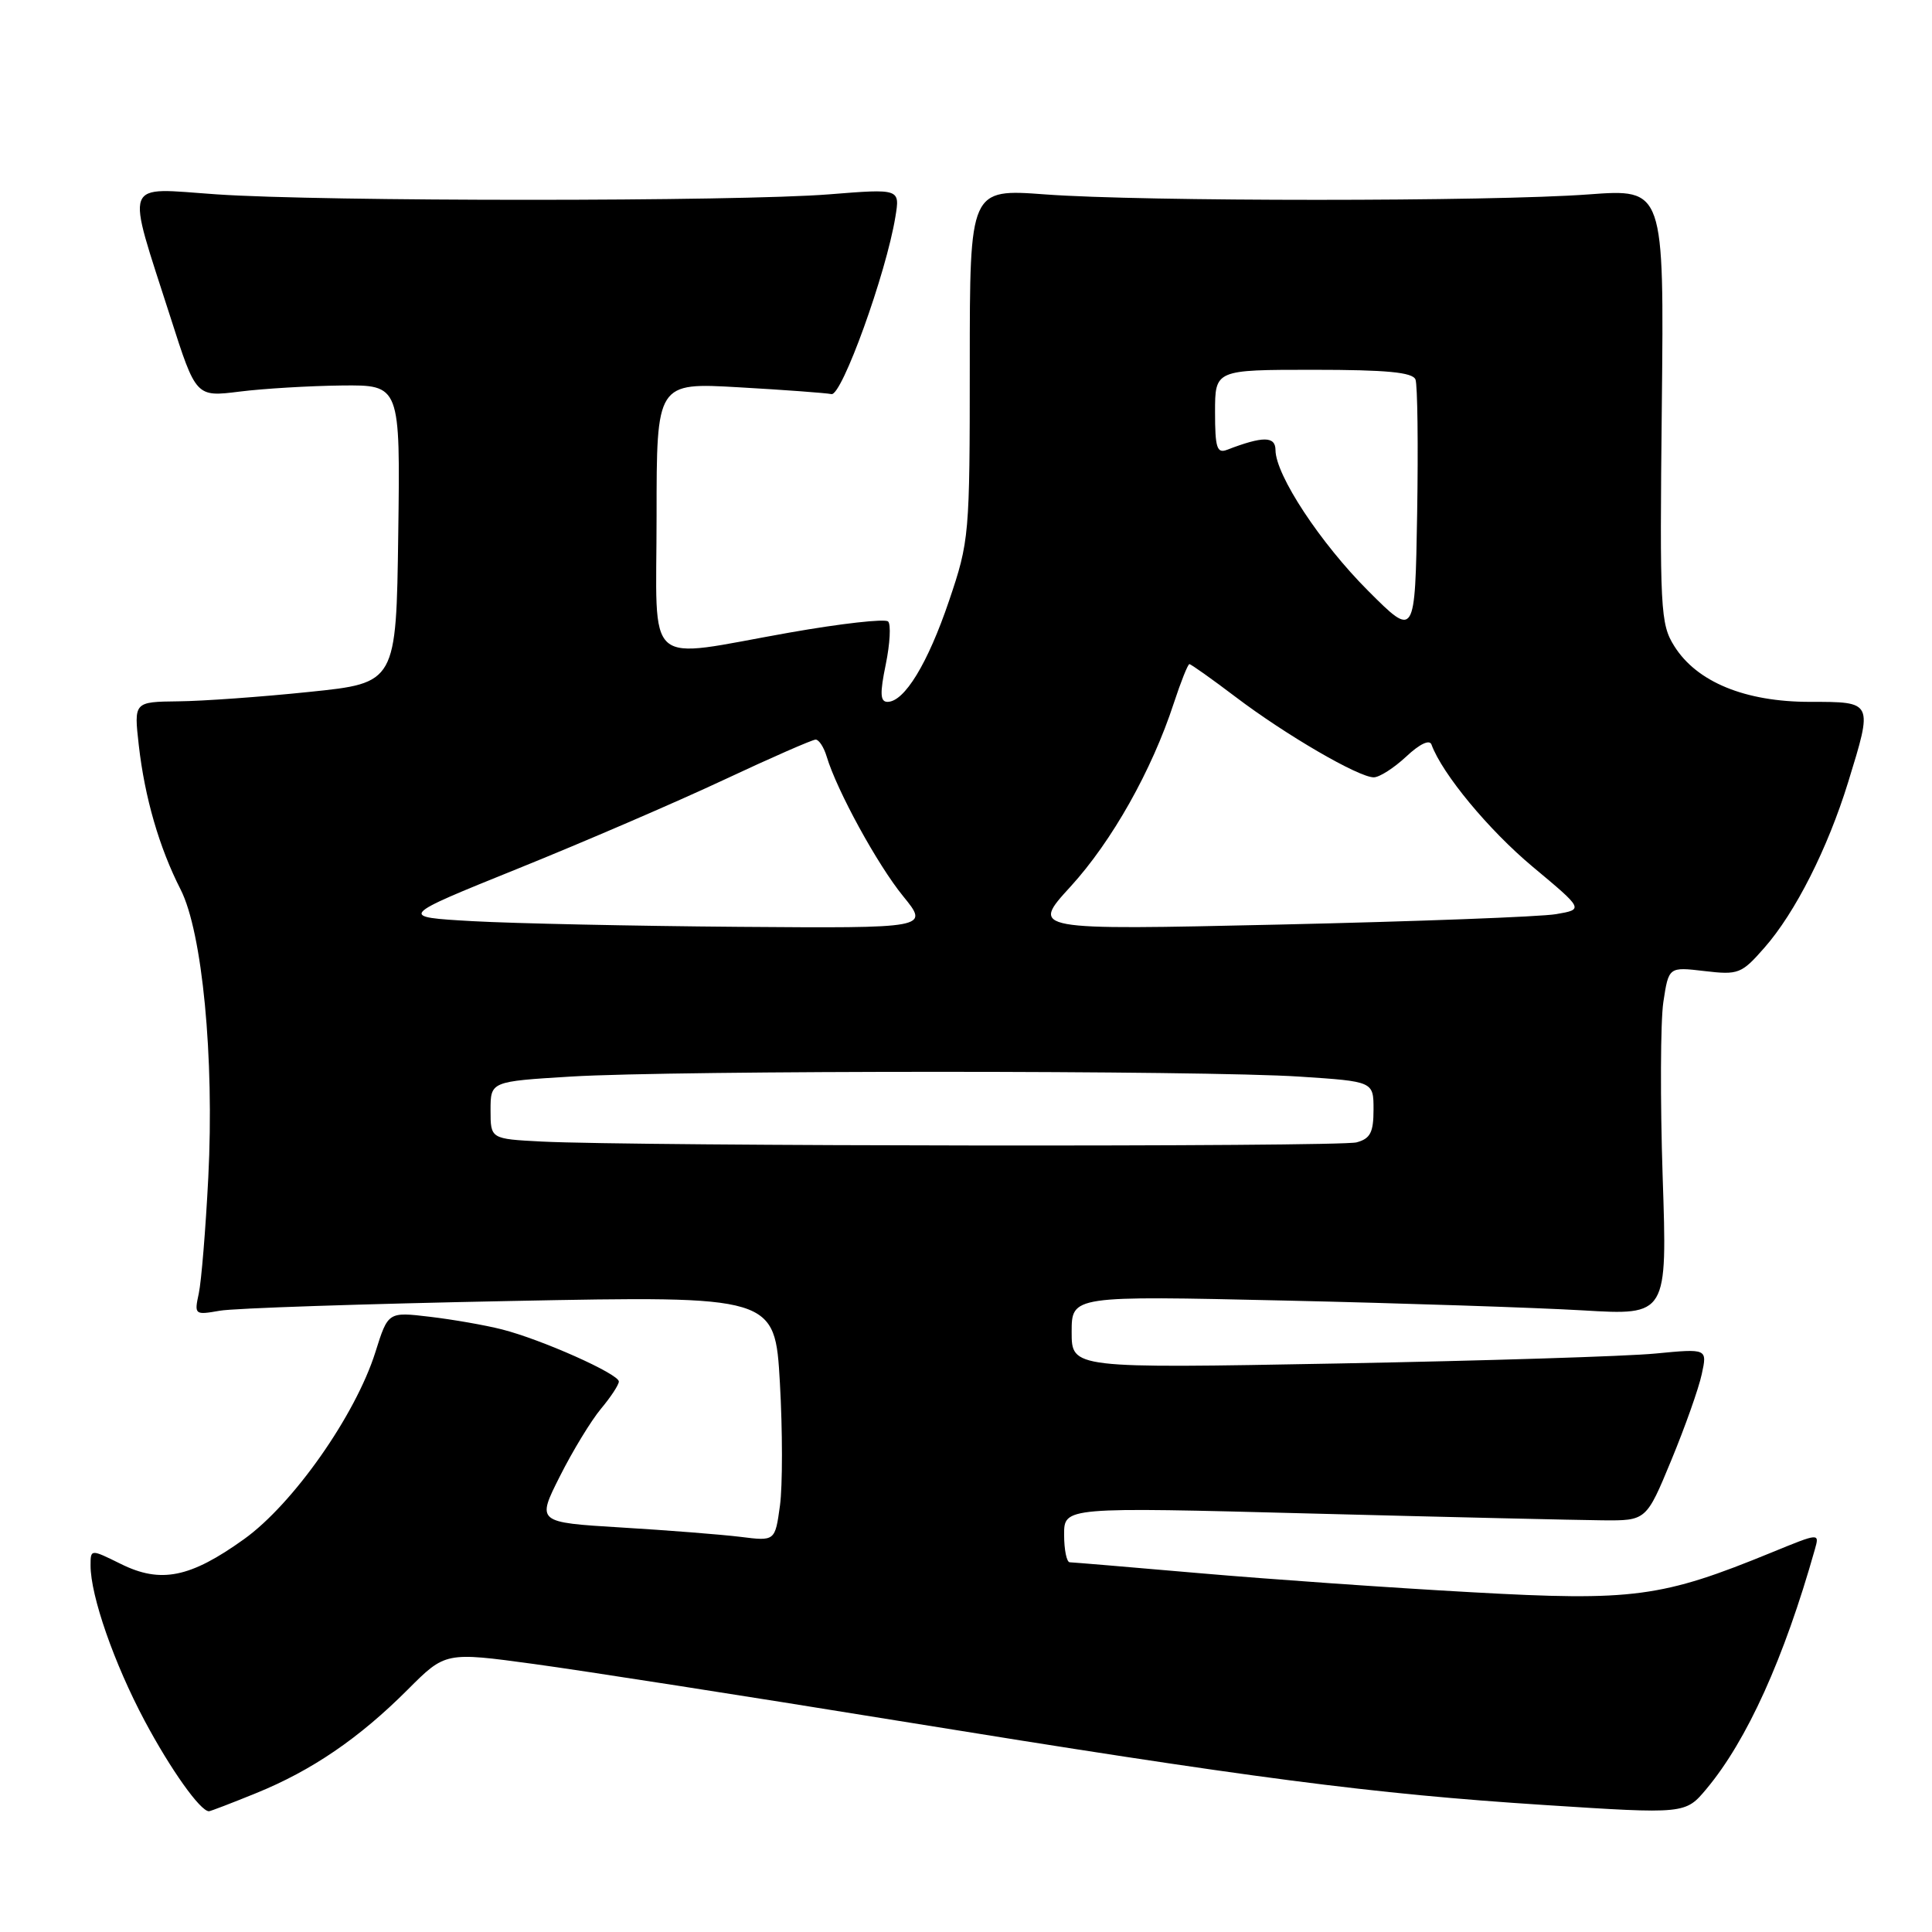 <?xml version="1.0" encoding="UTF-8" standalone="no"?>
<!DOCTYPE svg PUBLIC "-//W3C//DTD SVG 1.1//EN" "http://www.w3.org/Graphics/SVG/1.1/DTD/svg11.dtd" >
<svg xmlns="http://www.w3.org/2000/svg" xmlns:xlink="http://www.w3.org/1999/xlink" version="1.1" viewBox="0 0 256 256">
 <g >
 <path fill="currentColor"
d=" M 33.94 237.60 C 41.32 234.60 47.57 230.34 54.01 223.90 C 59.01 218.89 59.01 218.89 70.76 220.49 C 77.22 221.37 98.92 224.75 119.00 228.01 C 166.10 235.65 181.74 237.69 204.61 239.17 C 223.32 240.38 223.32 240.38 226.13 237.02 C 231.49 230.60 236.40 219.75 240.48 205.30 C 241.10 203.11 241.10 203.11 234.80 205.69 C 220.18 211.68 216.45 212.18 195.00 210.98 C 184.28 210.39 168.07 209.25 159.00 208.46 C 149.93 207.67 142.16 207.02 141.75 207.01 C 141.34 207.01 141.00 205.36 141.00 203.35 C 141.00 199.69 141.00 199.69 173.75 200.55 C 191.76 201.02 209.12 201.42 212.32 201.45 C 218.14 201.50 218.14 201.50 221.45 193.50 C 223.27 189.10 225.09 183.97 225.49 182.09 C 226.23 178.69 226.23 178.69 219.36 179.35 C 215.59 179.72 196.64 180.31 177.25 180.67 C 142.00 181.32 142.00 181.32 142.00 176.51 C 142.00 171.69 142.00 171.69 170.25 172.33 C 185.79 172.68 203.55 173.27 209.71 173.63 C 220.93 174.30 220.93 174.30 220.31 155.89 C 219.98 145.76 220.02 135.37 220.40 132.79 C 221.11 128.11 221.11 128.11 225.85 128.67 C 230.35 129.20 230.76 129.04 233.80 125.57 C 237.88 120.93 242.18 112.43 244.89 103.64 C 248.19 92.92 248.23 93.00 239.82 93.00 C 231.24 93.00 224.83 90.37 221.85 85.61 C 220.01 82.68 219.91 80.85 220.20 53.76 C 220.50 25.02 220.50 25.02 210.50 25.76 C 197.58 26.72 151.42 26.72 138.50 25.76 C 128.50 25.02 128.50 25.02 128.50 48.26 C 128.50 70.98 128.44 71.68 125.75 79.62 C 122.94 87.91 119.84 93.00 117.60 93.00 C 116.63 93.00 116.57 91.89 117.37 88.03 C 117.93 85.29 118.07 82.73 117.68 82.35 C 117.29 81.96 111.42 82.62 104.62 83.82 C 85.03 87.28 87.00 89.01 87.00 68.35 C 87.00 50.69 87.00 50.69 97.92 51.32 C 103.92 51.66 109.43 52.07 110.17 52.22 C 111.54 52.51 117.42 36.23 118.64 28.75 C 119.26 25.00 119.26 25.00 109.88 25.75 C 97.76 26.72 42.70 26.72 28.67 25.75 C 16.12 24.89 16.64 23.48 22.59 42.05 C 25.97 52.61 25.97 52.61 31.74 51.89 C 34.91 51.49 41.00 51.13 45.27 51.08 C 53.04 51.00 53.04 51.00 52.77 70.75 C 52.50 90.50 52.50 90.50 41.00 91.68 C 34.67 92.34 26.85 92.90 23.62 92.93 C 17.74 93.00 17.74 93.00 18.39 98.75 C 19.18 105.69 21.10 112.31 23.93 117.86 C 26.81 123.51 28.41 140.16 27.60 156.00 C 27.25 162.88 26.68 169.80 26.34 171.39 C 25.73 174.21 25.80 174.26 29.11 173.68 C 30.97 173.34 48.29 172.77 67.59 172.39 C 102.68 171.70 102.68 171.70 103.34 183.23 C 103.70 189.57 103.70 196.89 103.35 199.49 C 102.70 204.22 102.70 204.22 98.10 203.64 C 95.57 203.33 88.46 202.77 82.31 202.40 C 71.11 201.72 71.11 201.72 74.19 195.61 C 75.88 192.25 78.33 188.23 79.63 186.67 C 80.93 185.12 82.00 183.49 82.00 183.06 C 82.00 182.05 71.74 177.48 66.50 176.15 C 64.30 175.59 60.01 174.84 56.96 174.48 C 51.42 173.82 51.42 173.82 49.74 179.17 C 47.10 187.53 38.84 199.29 32.33 203.95 C 25.19 209.07 21.29 209.85 16.01 207.23 C 12.00 205.25 12.00 205.25 12.00 207.44 C 12.00 211.46 15.12 220.41 19.16 228.00 C 22.61 234.47 26.54 240.00 27.69 240.00 C 27.88 240.00 30.70 238.92 33.94 237.60 Z  M 71.75 151.26 C 65.00 150.91 65.00 150.91 65.00 147.11 C 65.00 143.30 65.00 143.30 75.66 142.65 C 89.39 141.81 159.54 141.81 172.25 142.66 C 182.00 143.30 182.00 143.30 182.00 147.03 C 182.00 150.06 181.57 150.88 179.75 151.37 C 177.45 151.99 83.94 151.89 71.75 151.26 Z  M 62.64 122.06 C 52.78 121.50 52.78 121.50 68.64 115.09 C 77.36 111.57 89.63 106.28 95.90 103.34 C 102.17 100.40 107.65 98.00 108.08 98.00 C 108.51 98.00 109.17 99.01 109.54 100.25 C 110.89 104.75 116.28 114.60 119.67 118.75 C 123.13 123.00 123.13 123.00 97.82 122.81 C 83.89 122.70 68.06 122.36 62.64 122.06 Z  M 141.85 117.48 C 147.34 111.47 152.62 102.09 155.53 93.19 C 156.47 90.33 157.40 88.00 157.60 88.00 C 157.81 88.00 160.57 89.96 163.74 92.36 C 170.36 97.38 180.02 103.00 182.03 103.00 C 182.78 103.00 184.71 101.76 186.33 100.25 C 188.12 98.57 189.43 97.95 189.68 98.66 C 191.10 102.54 197.25 109.97 203.09 114.85 C 209.86 120.50 209.86 120.50 206.18 121.13 C 204.16 121.48 187.67 122.10 169.54 122.51 C 136.57 123.25 136.57 123.25 141.85 117.48 Z  M 181.30 78.30 C 174.95 71.95 169.03 62.96 169.01 59.64 C 169.00 57.78 167.36 57.77 162.59 59.60 C 161.25 60.12 161.00 59.33 161.00 54.61 C 161.00 49.00 161.00 49.00 174.03 49.00 C 183.74 49.00 187.19 49.33 187.56 50.29 C 187.83 51.00 187.93 58.98 187.78 68.04 C 187.50 84.50 187.50 84.50 181.30 78.30 Z "/>
</g>
</svg>